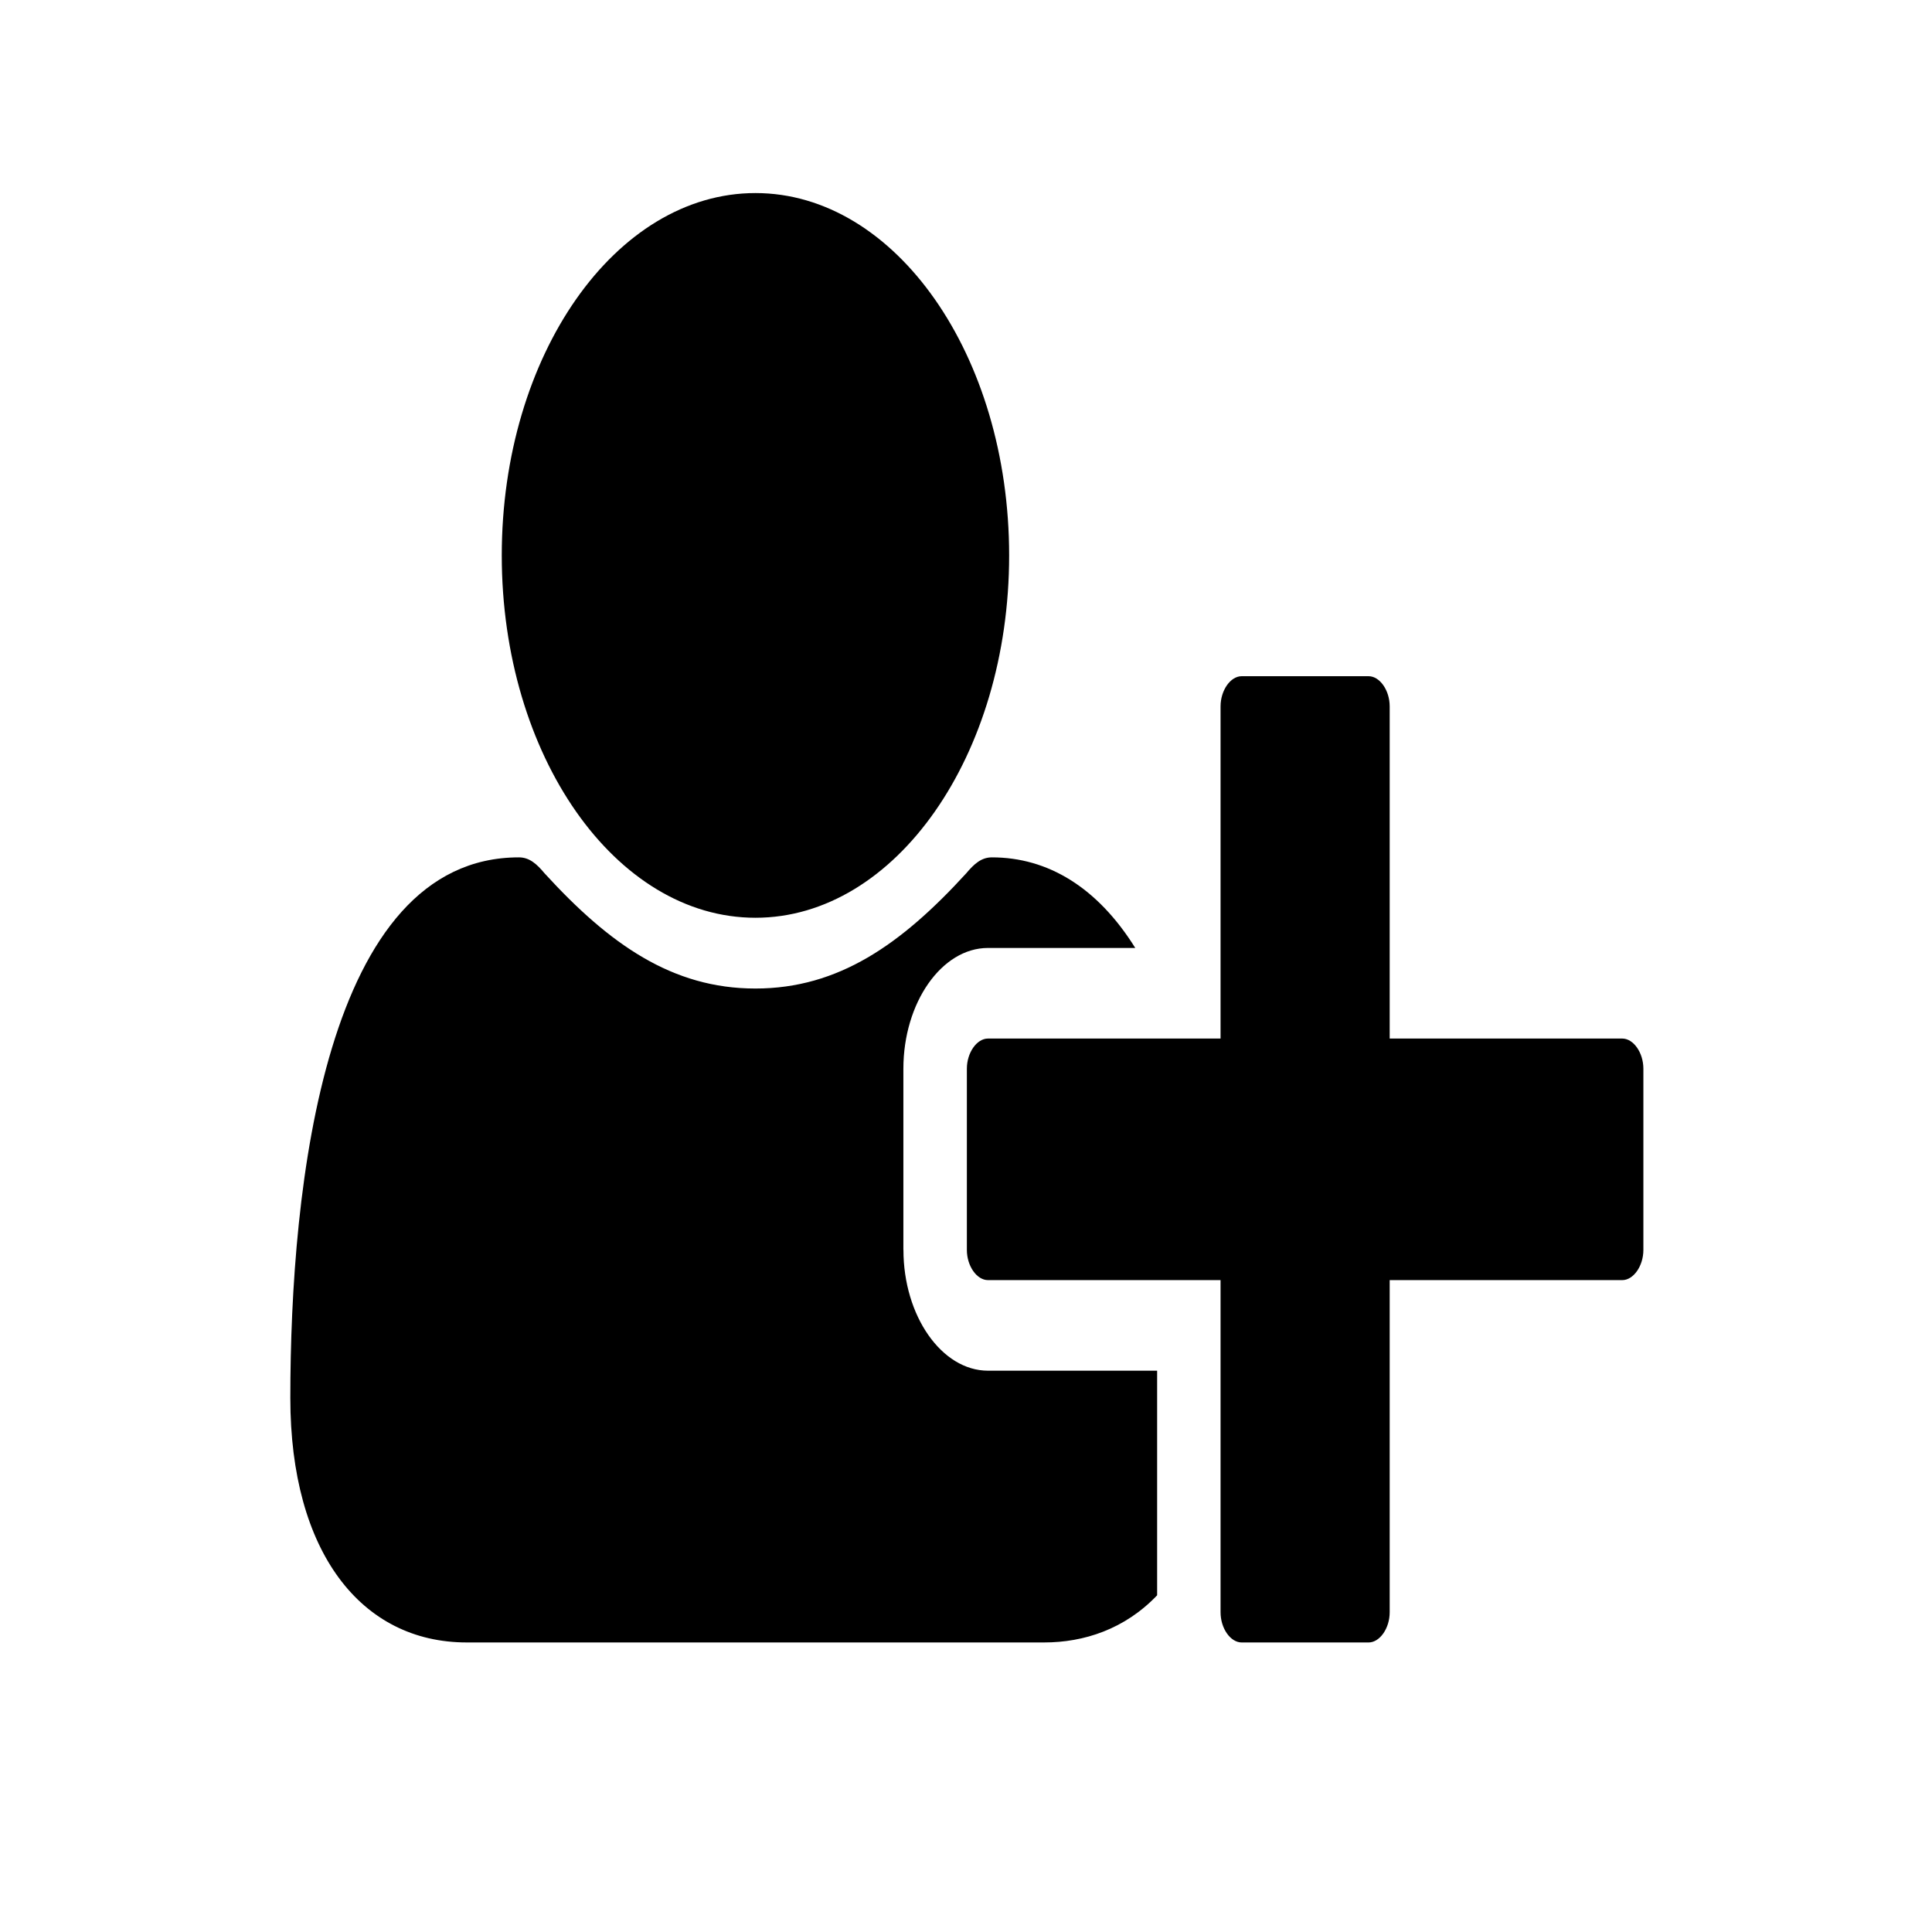 <svg
   xmlns="http://www.w3.org/2000/svg"
   version="1.1"
   width="100"
   height="100"
   viewBox="0 0 100 100">
  <path
     d="m 39.102,47.503 c -7.251,0 -13.131,-8.402 -13.131,-18.755 0,-10.353 5.883,-18.755 13.131,-18.755 7.248,0 13.131,8.402 13.131,18.755 0,10.353 -5.883,18.755 -13.131,18.755 z m 32.828,6.252 12.037,0 c 0.582,0 1.094,0.731 1.094,1.563 l 0,9.378 c 0,0.831 -0.512,1.563 -1.094,1.563 l -12.037,0 0,17.192 c 0,0.831 -0.512,1.563 -1.094,1.563 l -6.566,0 c -0.582,0 -1.094,-0.731 -1.094,-1.563 l 0,-17.192 -12.037,0 c -0.582,0 -1.094,-0.731 -1.094,-1.563 l 0,-9.378 c 0,-0.831 0.512,-1.563 1.094,-1.563 l 12.037,0 0,-17.192 c 0,-0.831 0.512,-1.563 1.094,-1.563 l 6.566,0 c 0.582,0 1.094,0.731 1.094,1.563 l 0,17.192 z M 46.762,64.695 c 0,3.42 1.983,6.252 4.377,6.252 l 8.754,0 0,11.625 c -1.676,1.757 -3.795,2.441 -5.848,2.441 l -29.887,0 c -5.471,0 -9.131,-4.689 -9.131,-12.65 0,-11.037 1.812,-27.986 11.831,-27.986 0.547,0 0.924,0.341 1.333,0.831 3.351,3.663 6.601,5.958 10.908,5.958 4.307,0 7.557,-2.294 10.908,-5.958 0.409,-0.488 0.786,-0.831 1.333,-0.831 2.906,0 5.471,1.563 7.421,4.689 l -7.625,0 c -2.394,0 -4.377,2.832 -4.377,6.252 l 0,9.378 z"
   />
</svg>
